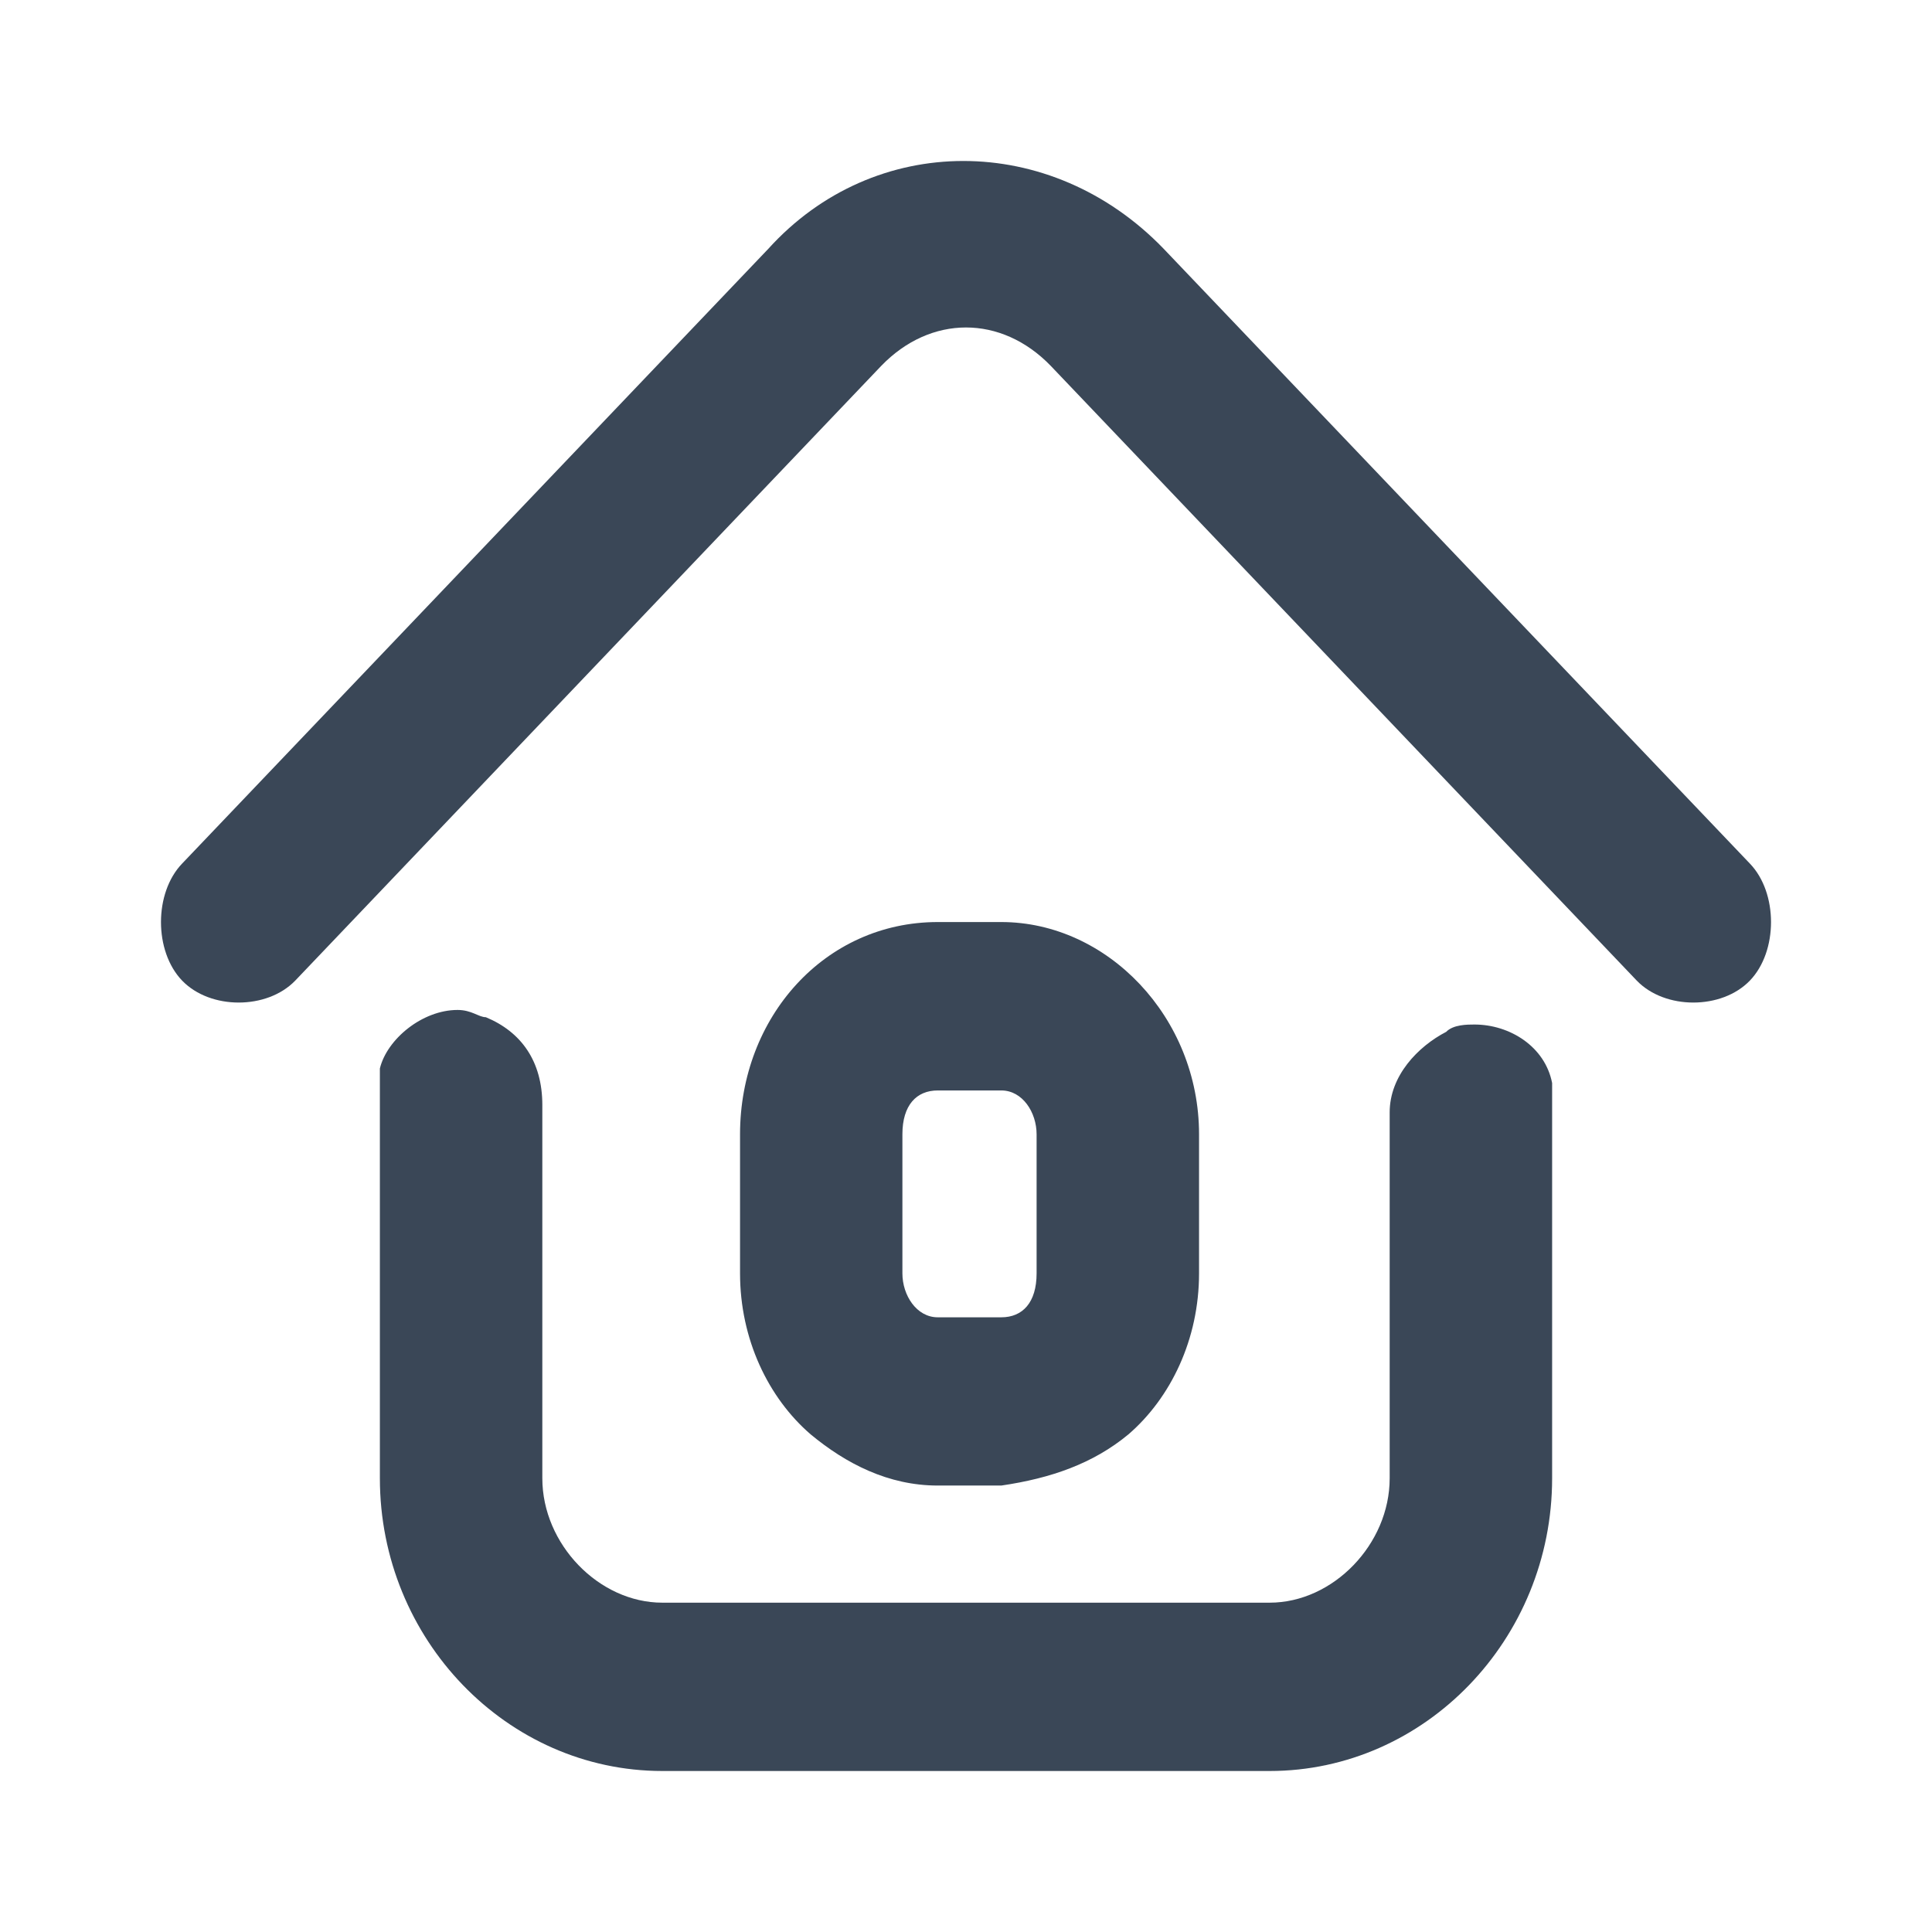 <svg width="24" height="24" viewBox="0 0 24 24" fill="none" xmlns="http://www.w3.org/2000/svg">
<path fill-rule="evenodd" clip-rule="evenodd" d="M6.035 12.636C5.947 12.636 5.86 12.546 5.684 12.546C5.246 12.546 4.807 12.909 4.719 13.273C4.719 13.364 4.719 13.454 4.719 13.546V18.364C4.719 20.364 6.298 22 8.228 22H15.772C17.702 22 19.281 20.364 19.281 18.364V13.727C19.281 13.636 19.281 13.546 19.281 13.454C19.193 13 18.754 12.727 18.316 12.727C18.228 12.727 18.053 12.727 17.965 12.818C17.614 13 17.263 13.364 17.263 13.818V18.364C17.263 19.182 16.561 19.909 15.772 19.909H8.228C7.439 19.909 6.737 19.182 6.737 18.364V13.727C6.737 13.182 6.474 12.818 6.035 12.636ZM14.018 17.818C14.544 17.364 14.895 16.636 14.895 15.818V14.091C14.895 12.636 13.754 11.454 12.439 11.454H11.649C10.246 11.454 9.193 12.636 9.193 14.091V15.818C9.193 16.636 9.544 17.364 10.07 17.818C10.509 18.182 11.035 18.454 11.649 18.454H12.439C13.053 18.364 13.579 18.182 14.018 17.818ZM14.456 3.091C13.053 1.636 10.86 1.636 9.544 3.091L2.263 10.727C1.912 11.091 1.912 11.818 2.263 12.182C2.439 12.364 2.702 12.454 2.965 12.454C3.228 12.454 3.491 12.364 3.667 12.182L10.947 4.545C11.561 3.909 12.439 3.909 13.053 4.545L20.333 12.182C20.509 12.364 20.772 12.454 21.035 12.454C21.298 12.454 21.561 12.364 21.737 12.182C22.088 11.818 22.088 11.091 21.737 10.727L14.456 3.091ZM12.439 13.546H11.649C11.386 13.546 11.21 13.727 11.21 14.091V15.818C11.21 16.091 11.386 16.364 11.649 16.364H12.439C12.702 16.364 12.877 16.182 12.877 15.818V14.091C12.877 13.818 12.702 13.546 12.439 13.546Z" fill="#3A4757"/>
</svg>